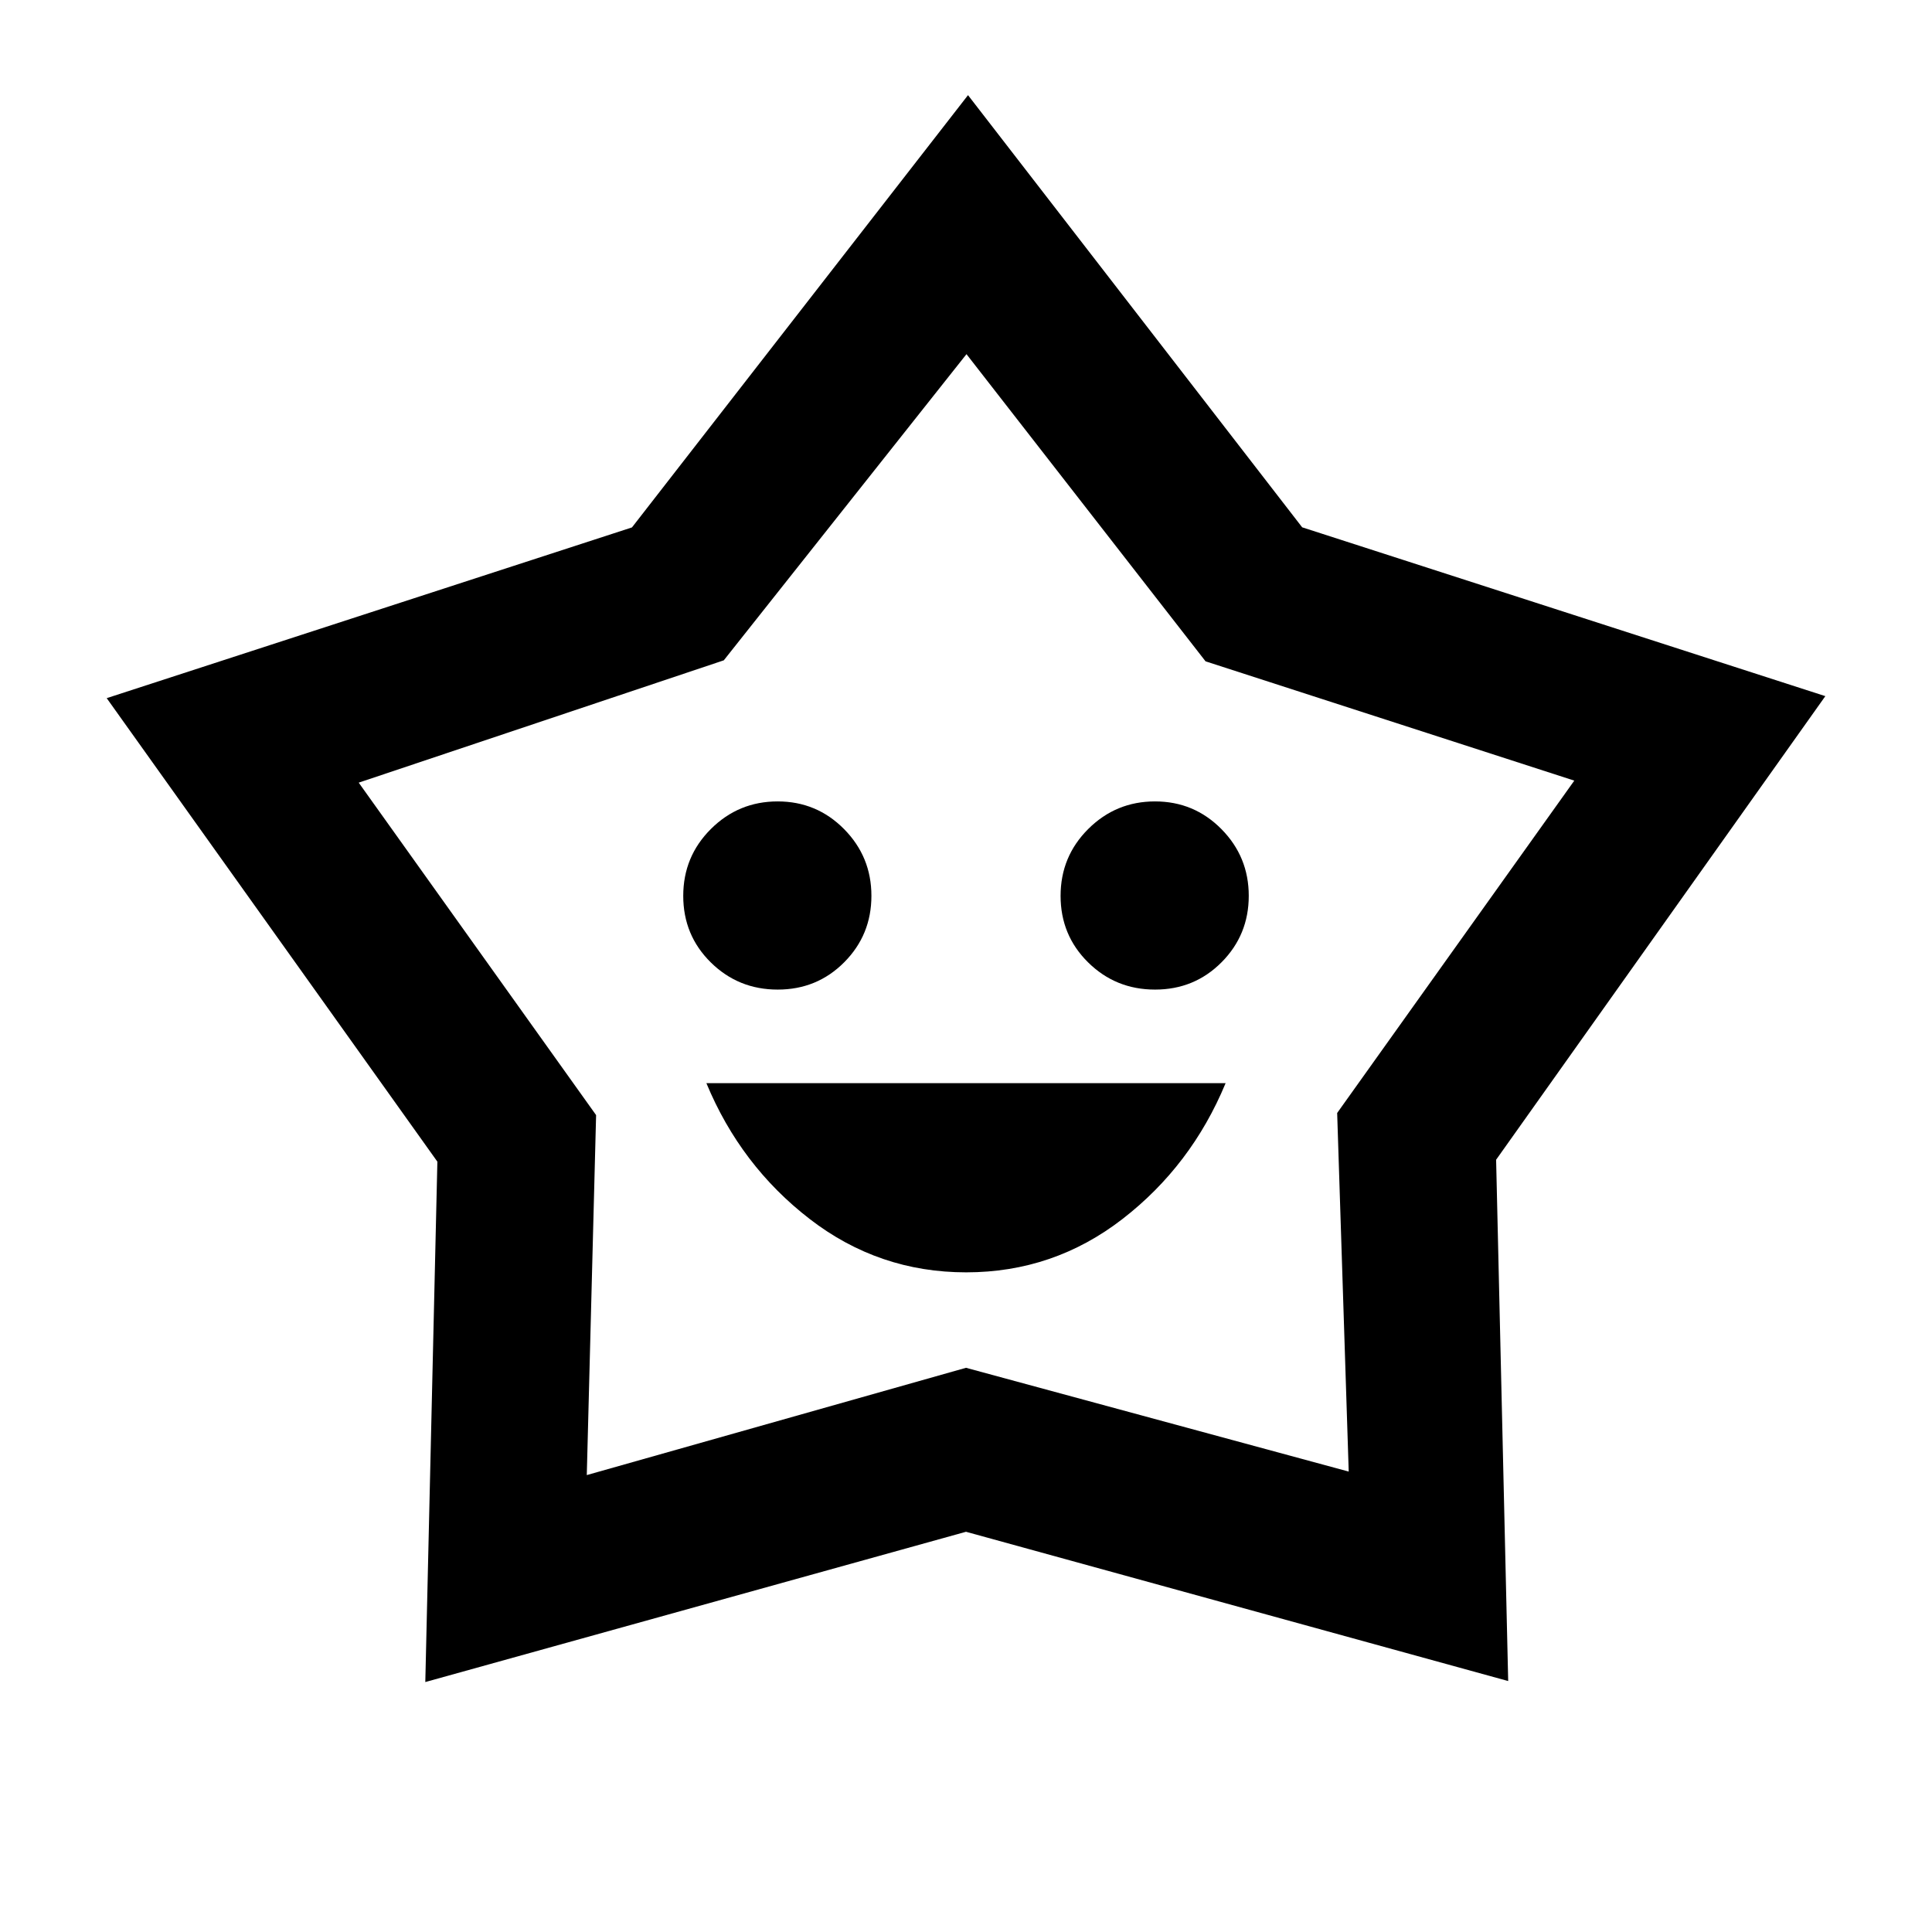 <svg xmlns="http://www.w3.org/2000/svg" height="20" viewBox="0 -960 960 960" width="20"><path d="M480.09-327.78q43.41 0 77.66-26.5t51.25-67.5H351q17 41 51.34 67.5t77.75 26.5Zm-93.65-140.5q19.56 0 33.06-13.59 13.5-13.59 13.5-33t-13.59-33.16q-13.59-13.75-33-13.75t-33.16 13.69q-13.75 13.69-13.75 33.25 0 19.56 13.69 33.06 13.69 13.5 33.25 13.5Zm187.5 0q19.56 0 33.06-13.59 13.5-13.59 13.5-33t-13.59-33.16q-13.59-13.75-33-13.75t-33.16 13.69Q527-534.4 527-514.84q0 19.56 13.69 33.06 13.69 13.5 33.25 13.5ZM314.02-697.93 481-912.72l166.04 214.74L907-614.09 743.41-383.73l6 259.03L480-198.87 211.33-124.2l6-258.58L53.02-613.09l261-84.84Zm45.63 66.04-181.41 60.78 117.96 165.2-4.63 178.87L480-280.35l190.17 51.57-5.74-178.18 117.83-165.15-183.23-59.28-118.79-152.63-120.59 152.13ZM480.5-506.02Z"/></svg>